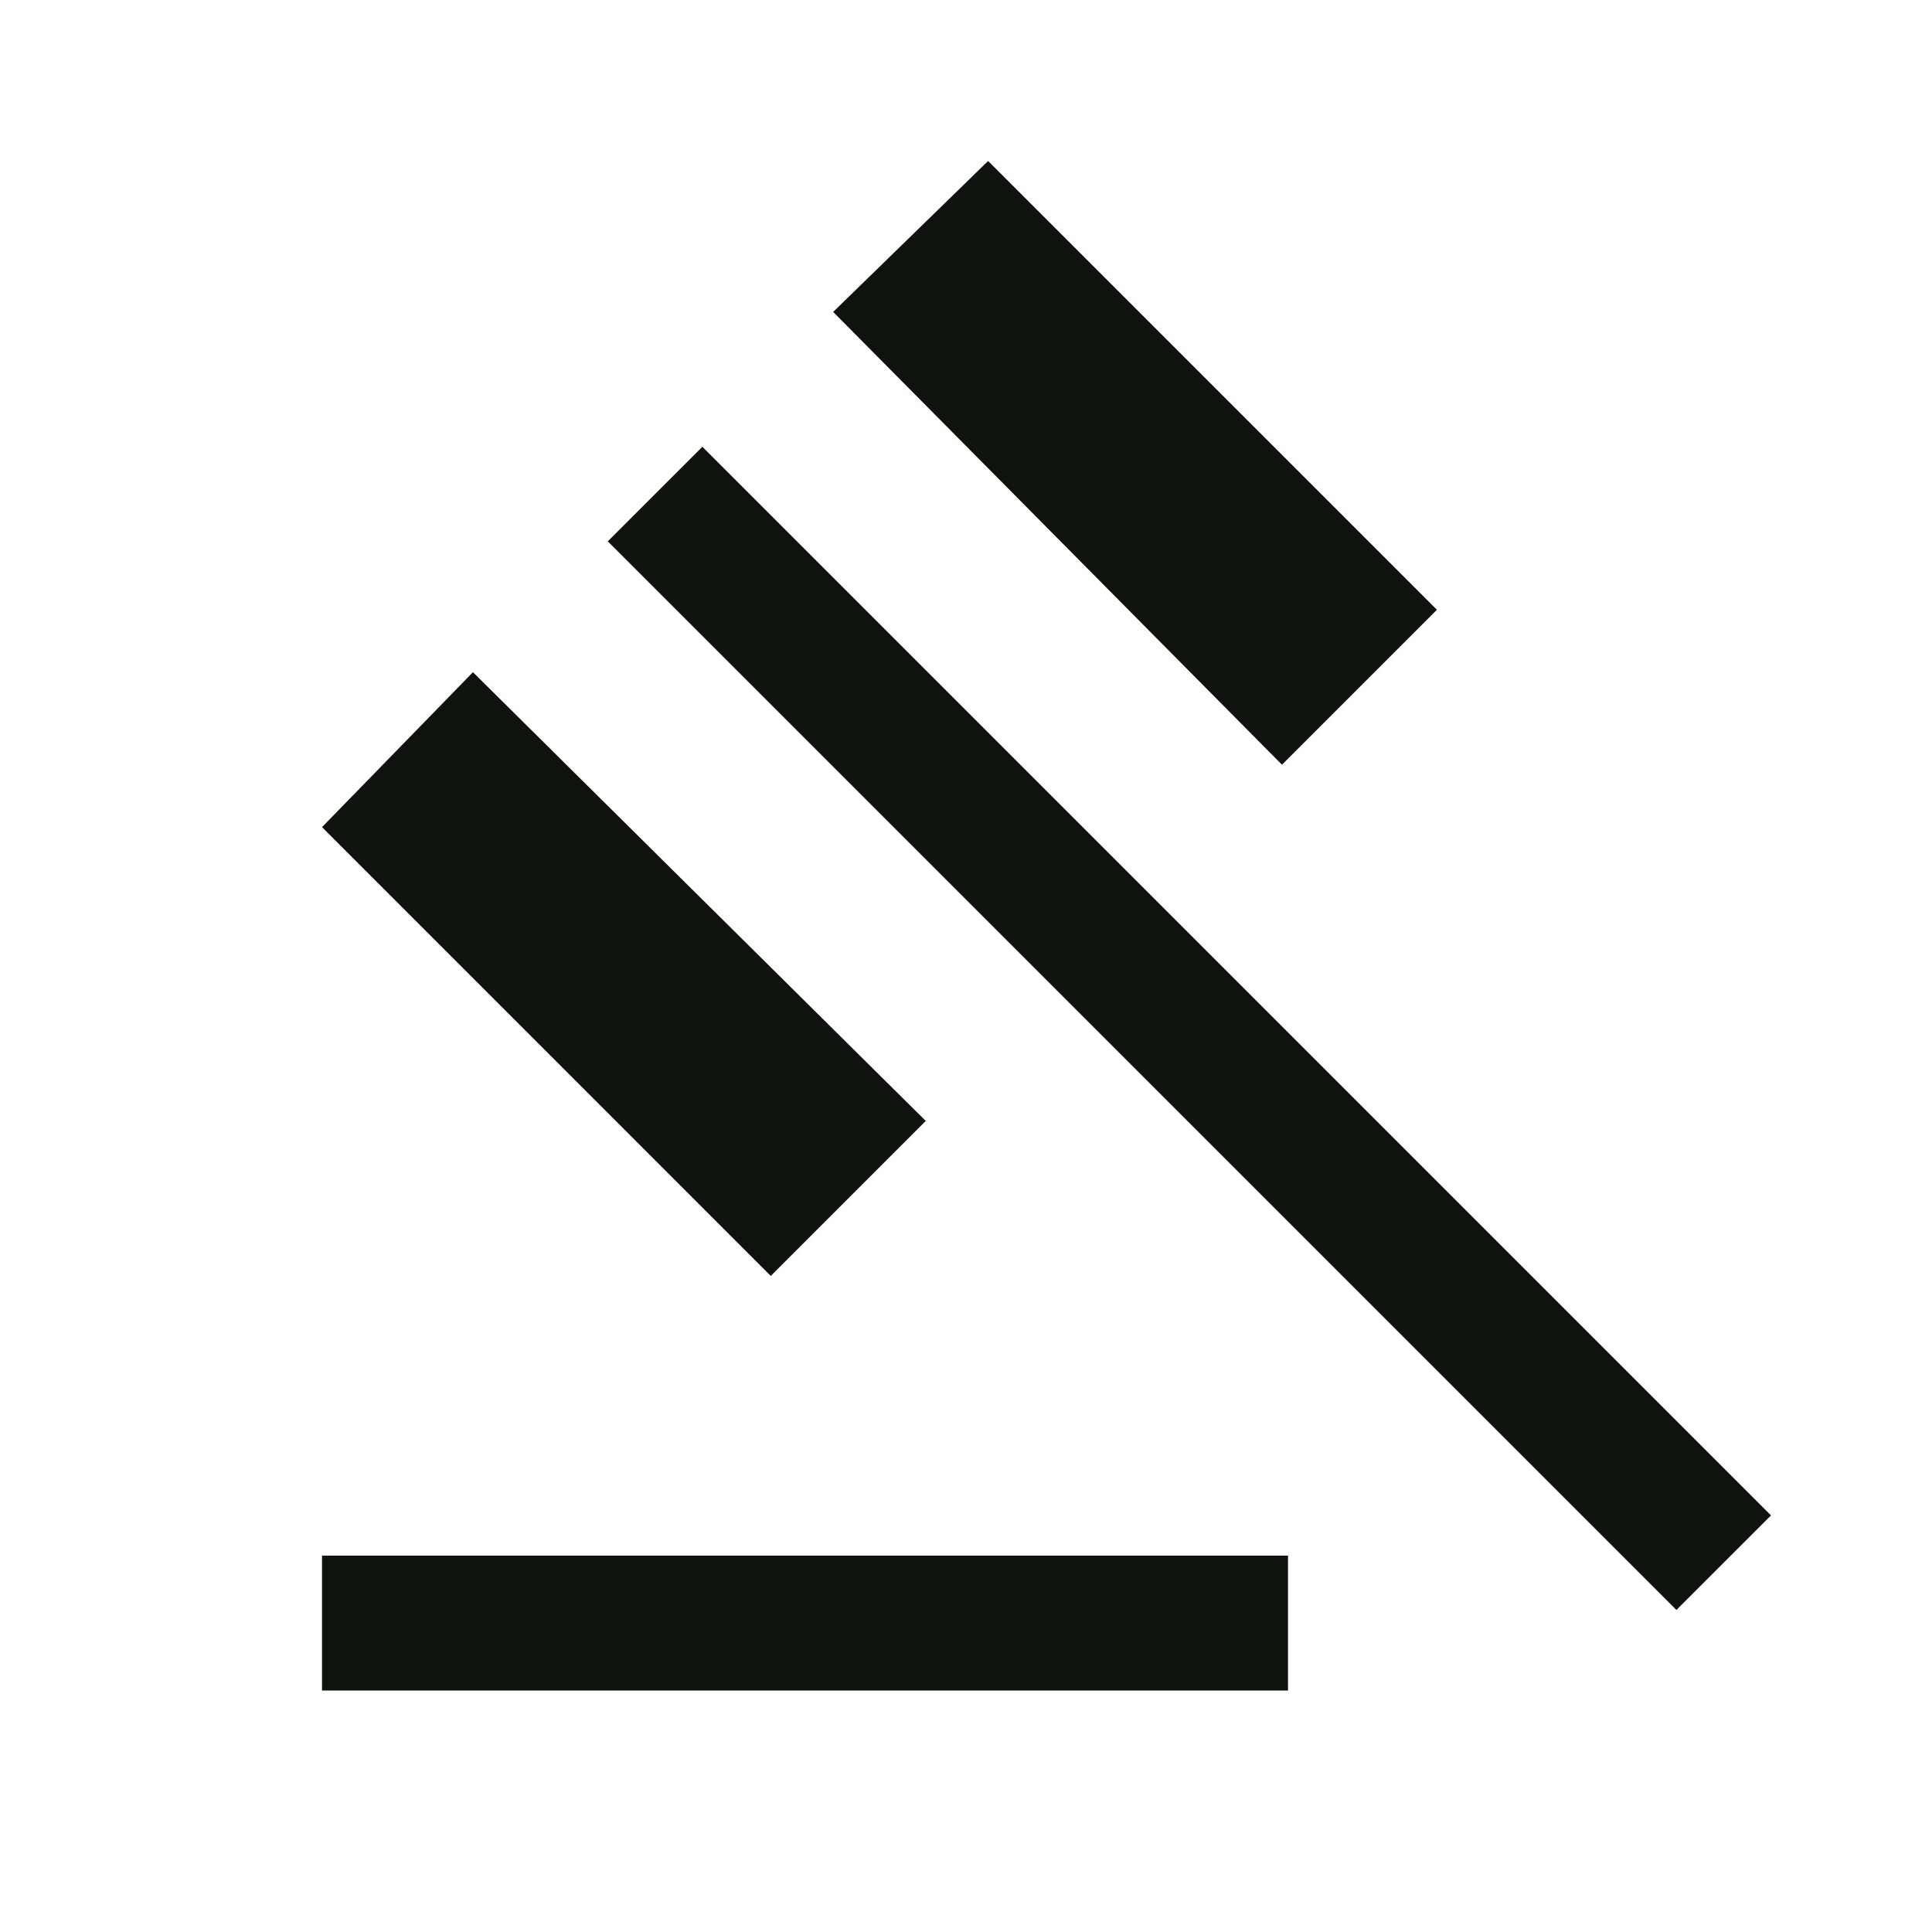 <svg xmlns="http://www.w3.org/2000/svg" height="40" width="40"><path fill="#0f130d" d="M6.667 35v-2.792h20V35Zm9.291-8.583-9.291-9.292 3.125-3.208 9.375 9.291Zm10.584-10.584L17.25 6.458l3.208-3.125 9.292 9.292Zm8.166 17.5L12.583 11.208l1.959-1.958 22.125 22.125Z"/></svg>